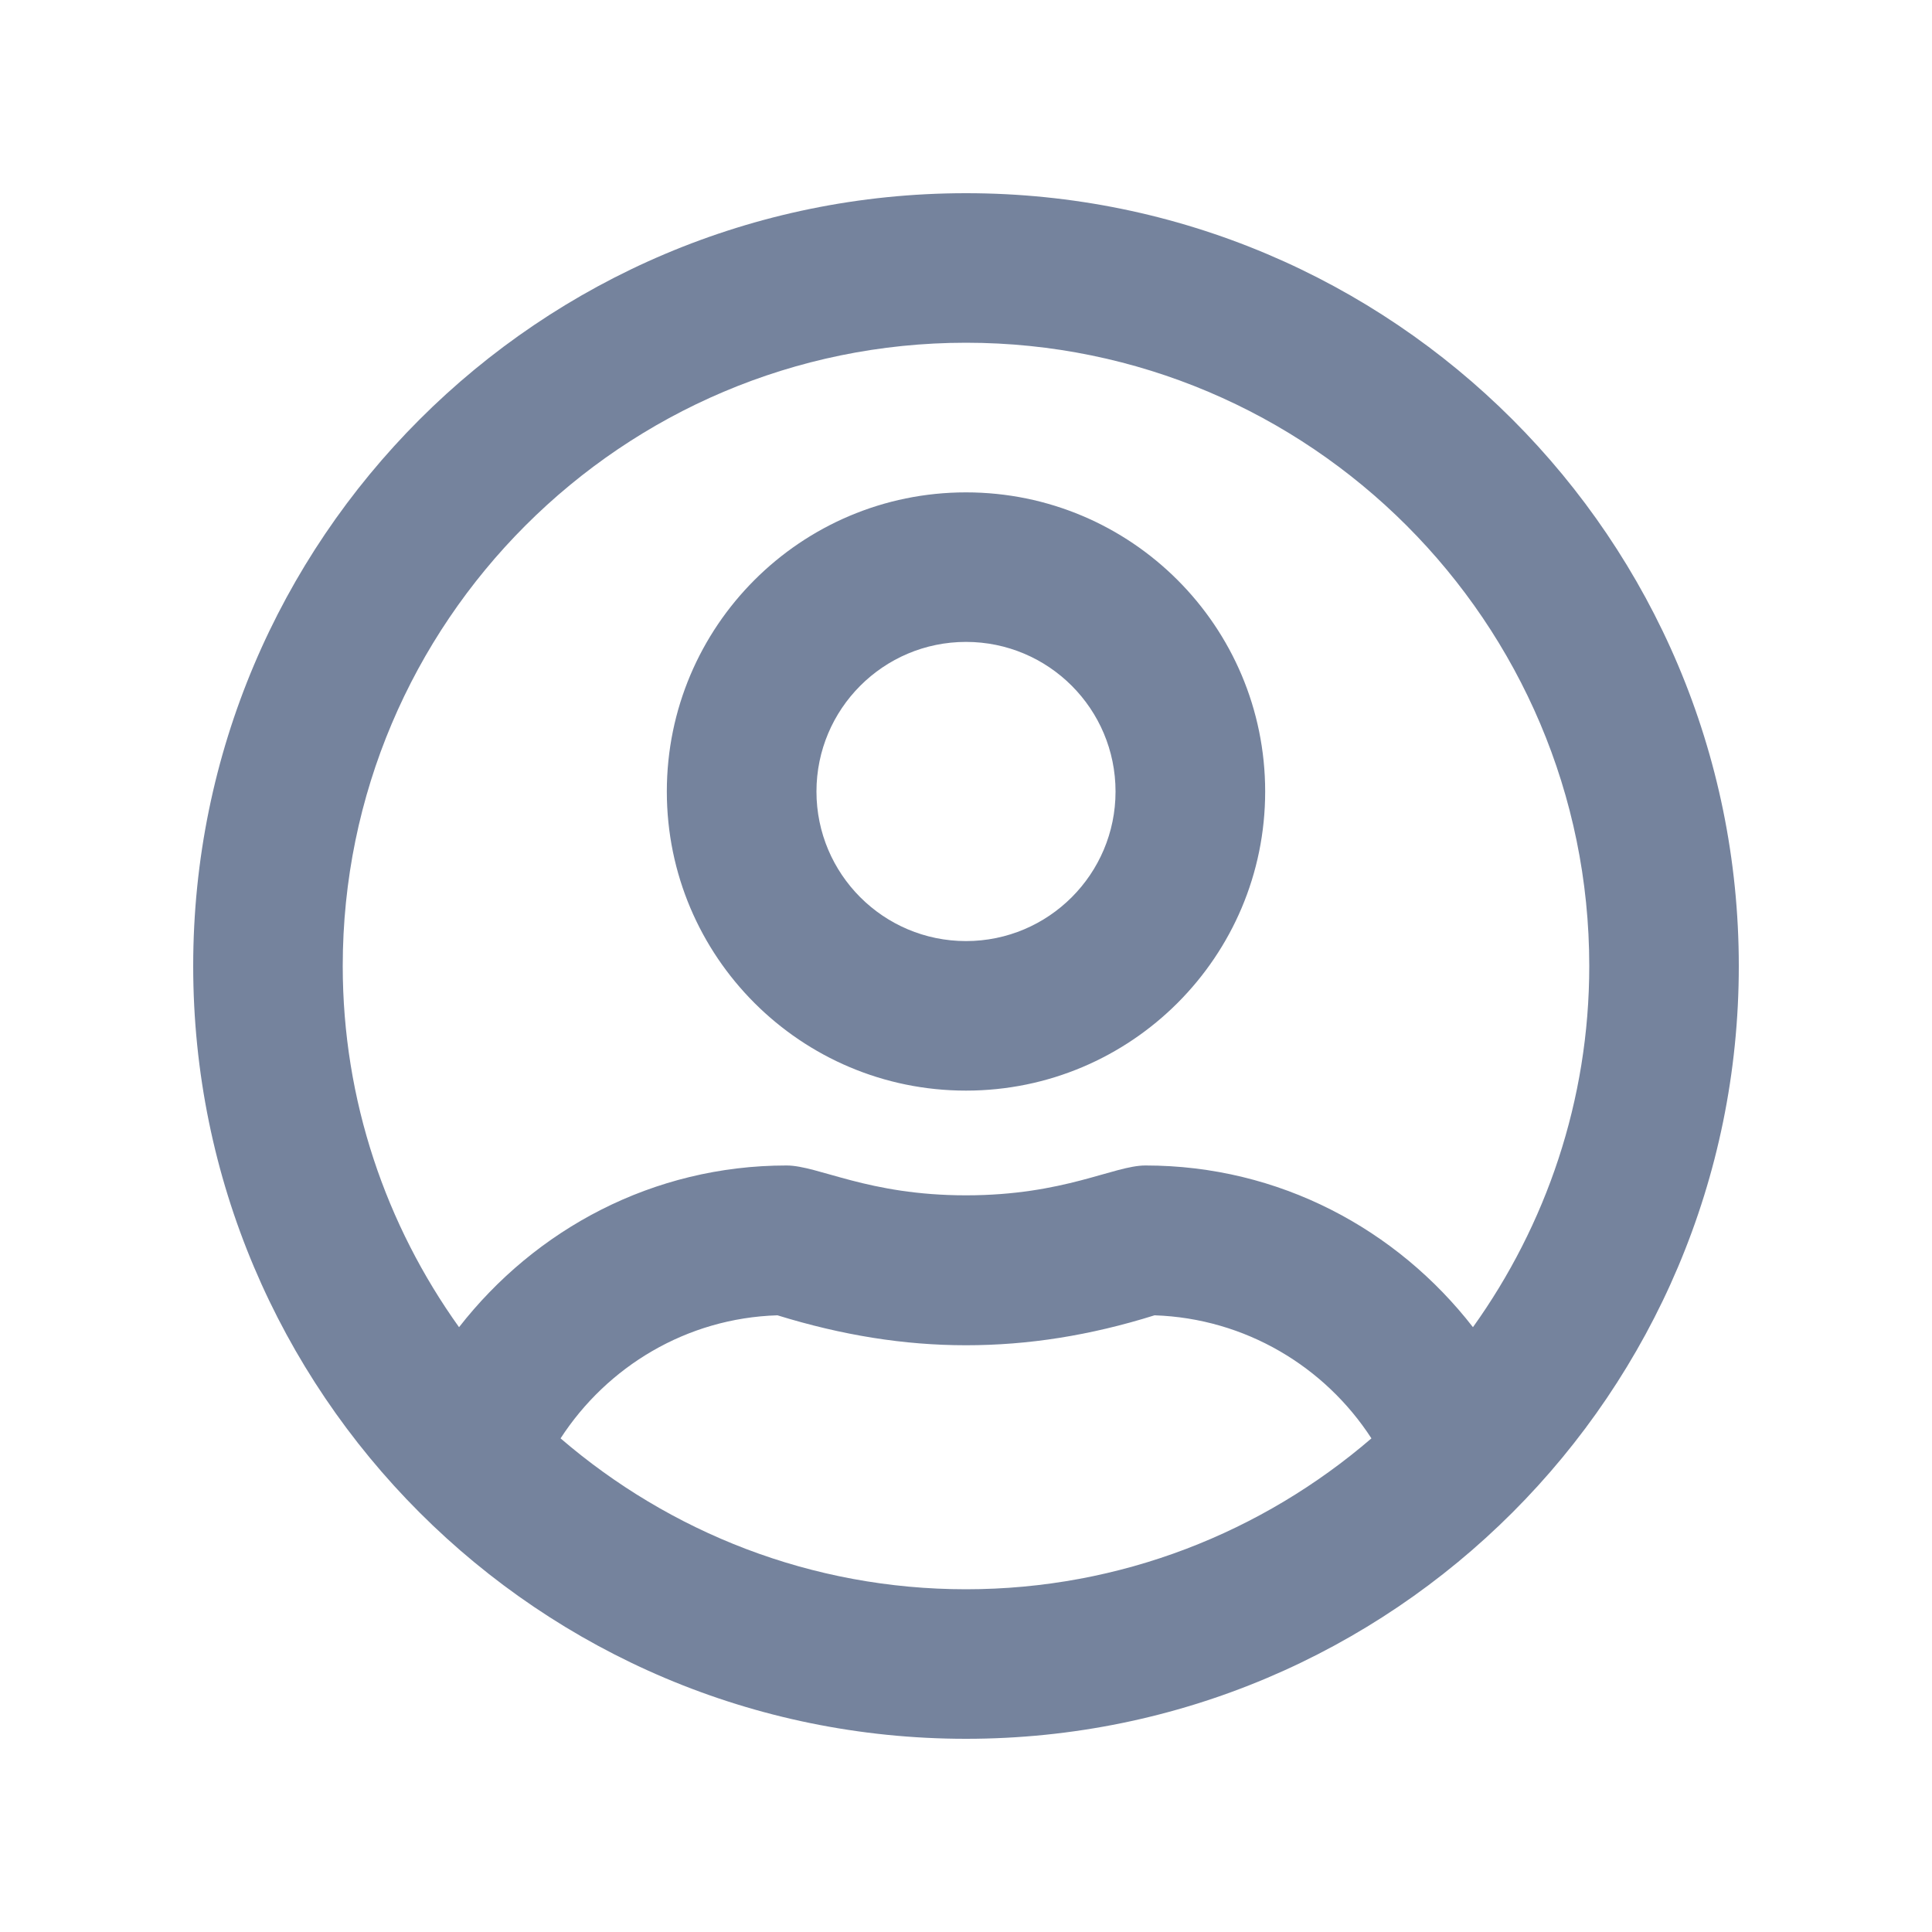 <svg width="20" height="20" viewBox="0 0 20 20" fill="none" xmlns="http://www.w3.org/2000/svg">
<path d="M10 5.097C8.29 5.097 6.903 6.484 6.903 8.194C6.903 9.903 8.29 11.29 10 11.29C11.71 11.29 13.097 9.903 13.097 8.194C13.097 6.484 11.71 5.097 10 5.097ZM10 9.742C9.145 9.742 8.452 9.048 8.452 8.194C8.452 7.339 9.145 6.645 10 6.645C10.855 6.645 11.548 7.339 11.548 8.194C11.548 9.048 10.855 9.742 10 9.742ZM10 2C5.581 2 2 5.581 2 10C2 14.419 5.581 18 10 18C14.419 18 18 14.419 18 10C18 5.581 14.419 2 10 2ZM10 16.452C8.397 16.452 6.932 15.861 5.803 14.89C6.284 14.148 7.106 13.645 8.048 13.616C8.719 13.823 9.358 13.926 10 13.926C10.642 13.926 11.281 13.826 11.952 13.616C12.893 13.648 13.716 14.148 14.197 14.89C13.068 15.861 11.603 16.452 10 16.452ZM15.248 13.739C14.461 12.726 13.245 12.065 11.858 12.065C11.529 12.065 11.019 12.374 10 12.374C8.984 12.374 8.471 12.065 8.142 12.065C6.758 12.065 5.542 12.726 4.752 13.739C3.997 12.684 3.548 11.393 3.548 10C3.548 6.442 6.442 3.548 10 3.548C13.558 3.548 16.452 6.442 16.452 10C16.452 11.393 16.003 12.684 15.248 13.739Z" fill="#75839D"/>
</svg>
